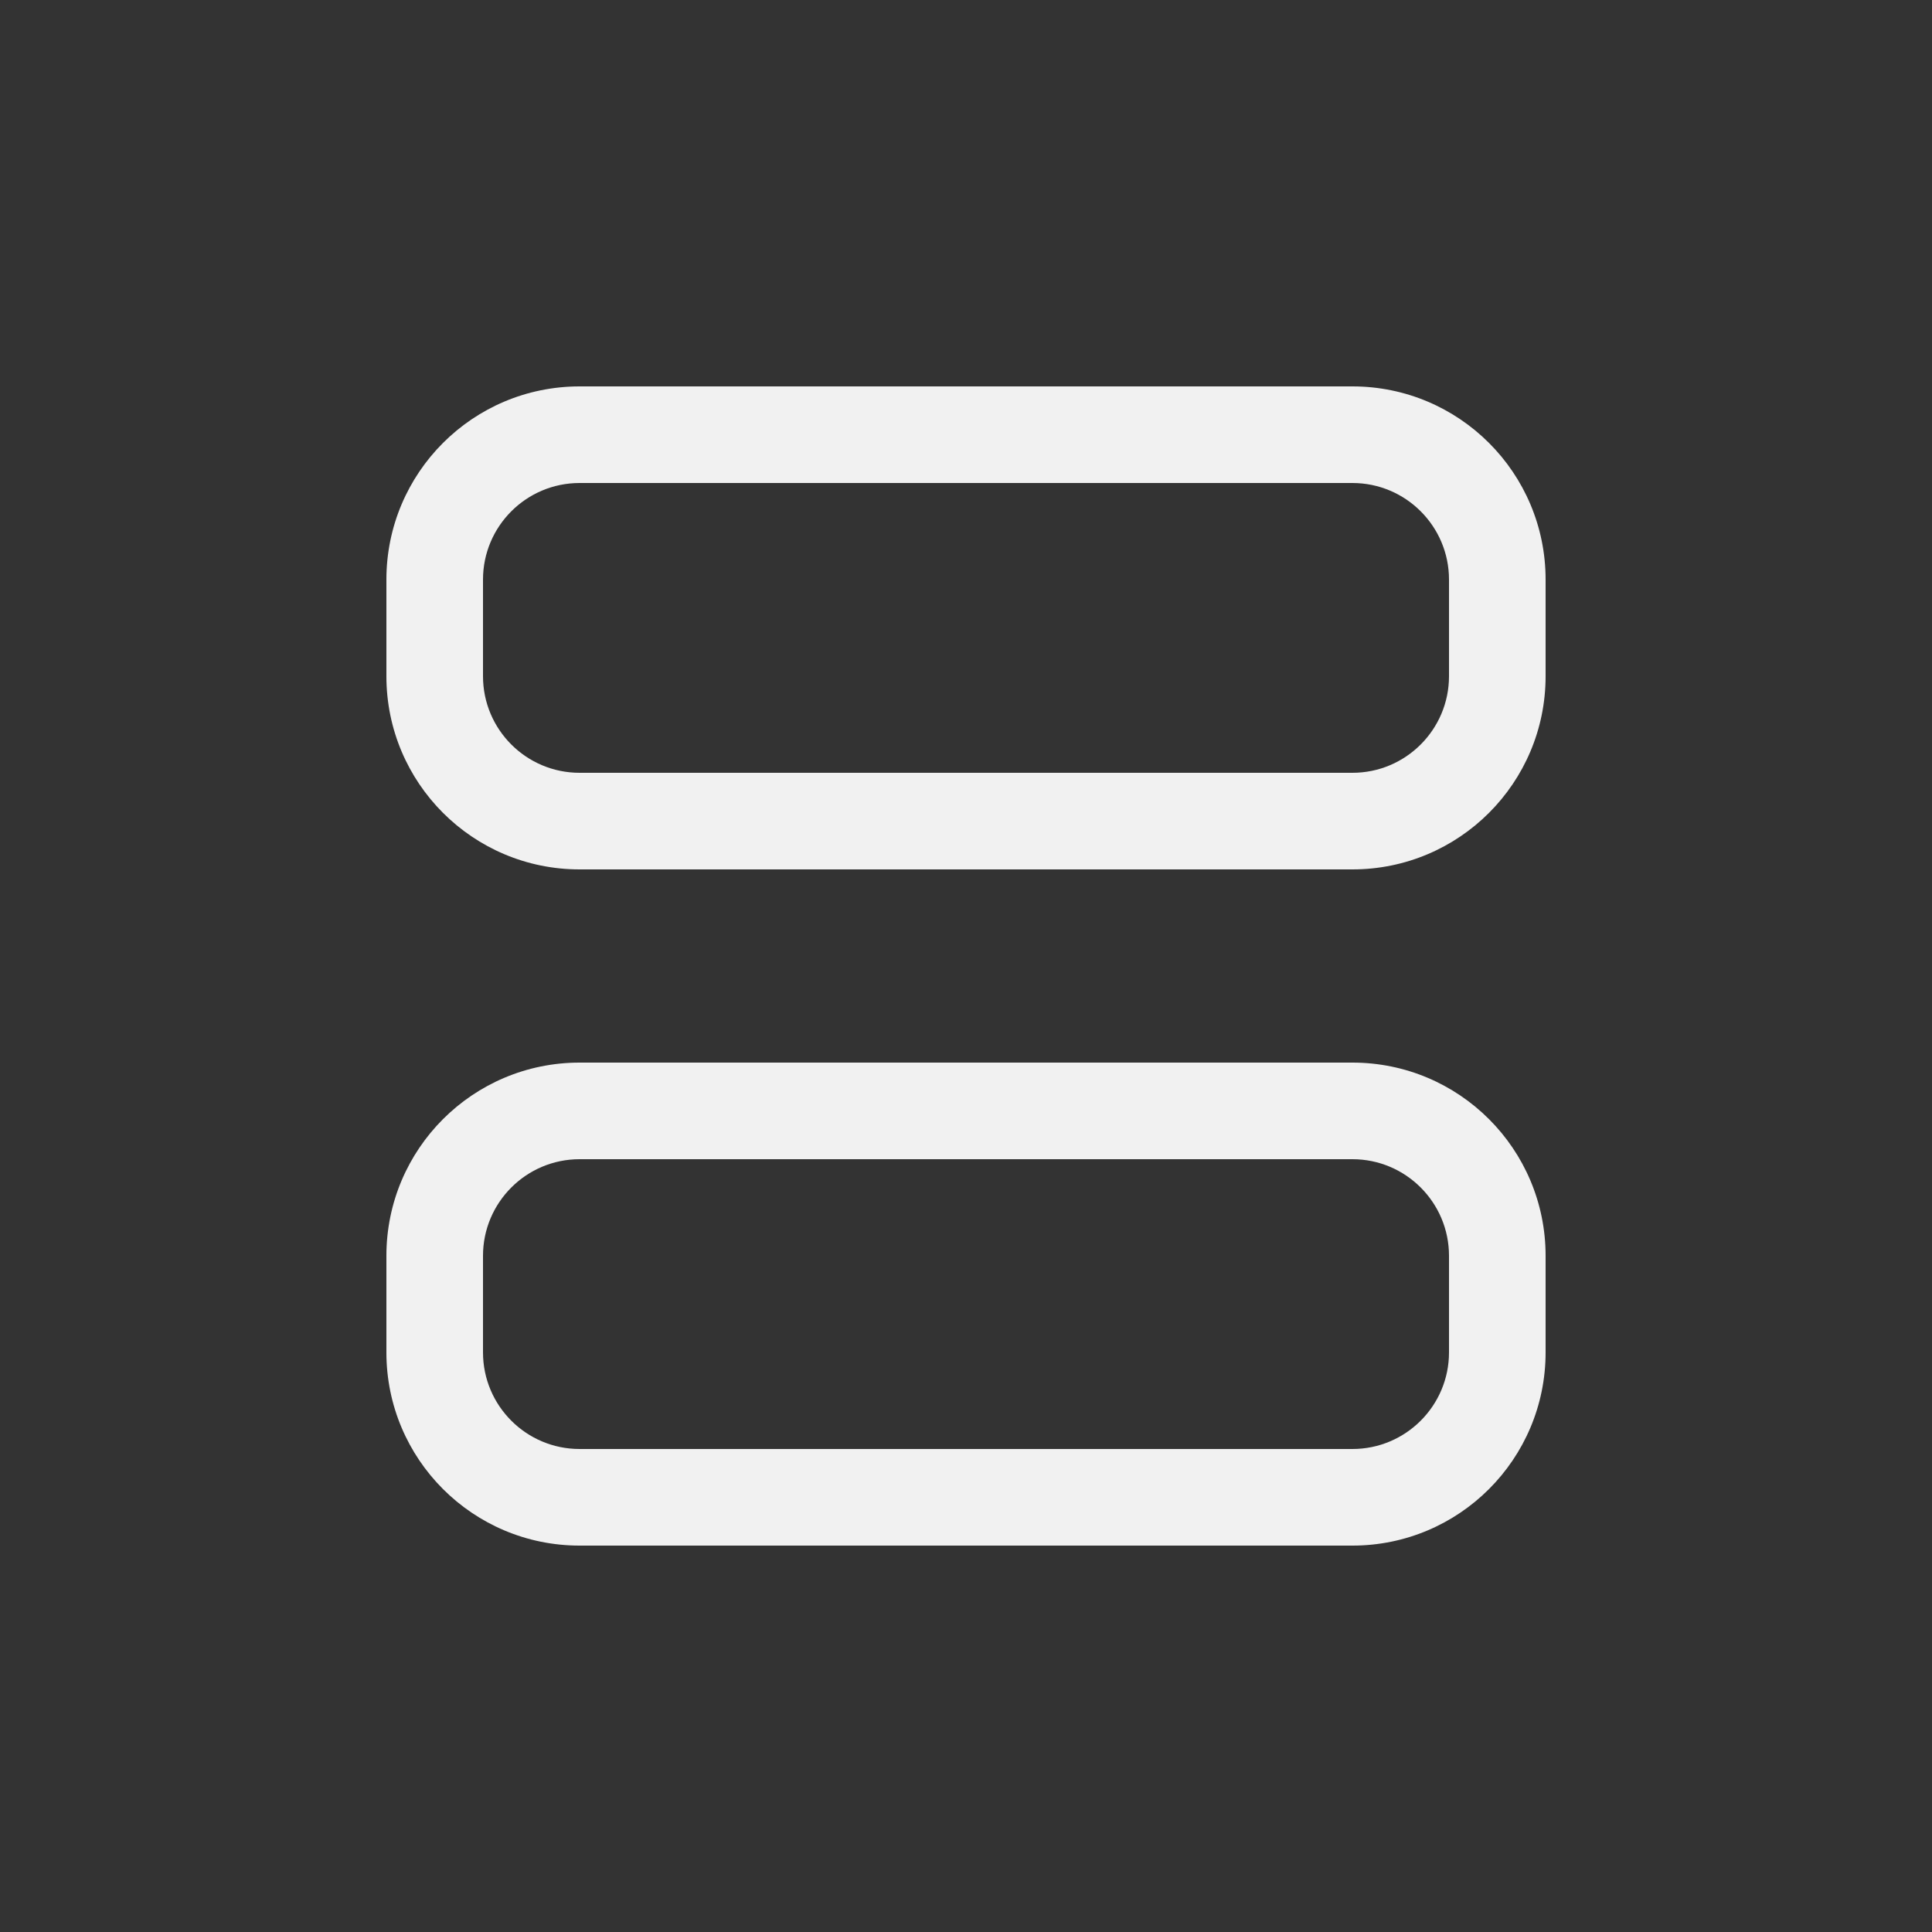 <svg width="20" height="20" viewBox="0 0 20 20" fill="none" xmlns="http://www.w3.org/2000/svg">
<rect x="0" y="0" width="20" height="20" fill="#333333" stroke="none"/>
<path d="M6 4C4.895 4 4 4.895 4 6V7C4 8.105 4.895 9 6 9H14C15.105 9 16 8.105 16 7V6C16 4.895 15.105 4 14 4H6ZM5 6C5 5.448 5.448 5 6 5H14C14.552 5 15 5.448 15 6V7C15 7.552 14.552 8 14 8H6C5.448 8 5 7.552 5 7V6Z" fill="#F1F1F1"/>
<path d="M6 11C4.895 11 4 11.895 4 13V14C4 15.105 4.895 16 6 16H14C15.105 16 16 15.105 16 14V13C16 11.895 15.105 11 14 11H6ZM5 13C5 12.448 5.448 12 6 12H14C14.552 12 15 12.448 15 13V14C15 14.552 14.552 15 14 15H6C5.448 15 5 14.552 5 14V13Z" fill="#F1F1F1"/>
</svg>
